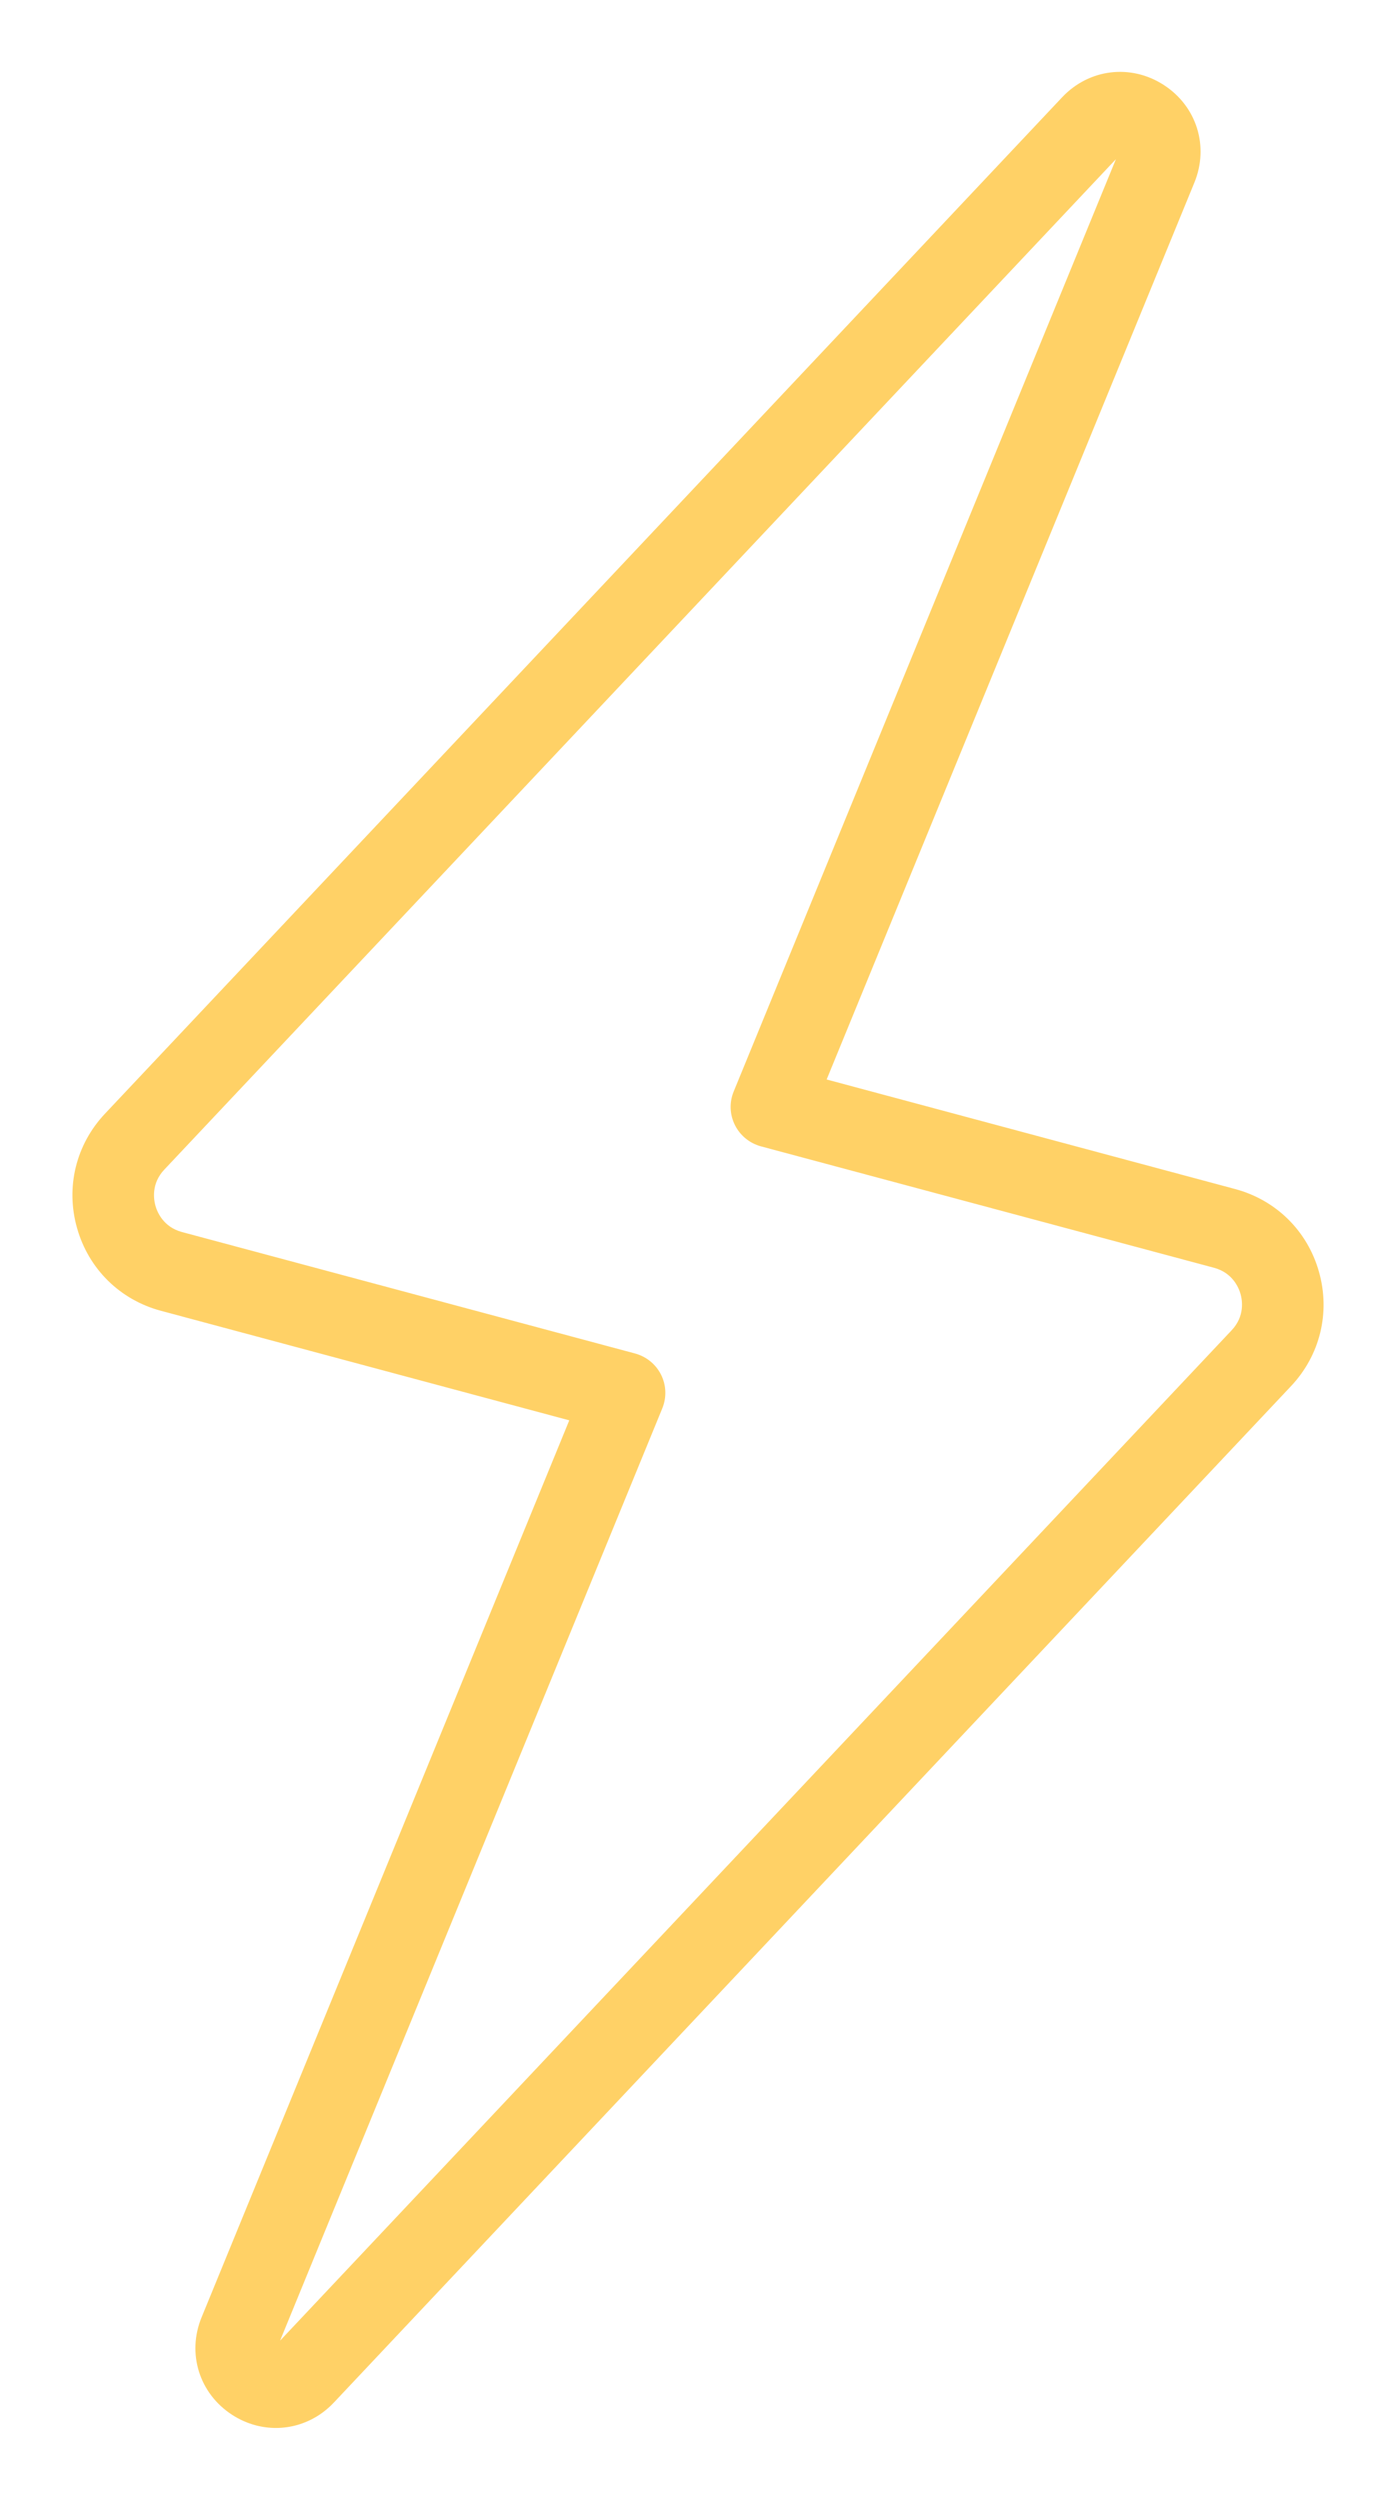 <svg width="19" height="34" viewBox="0 0 19 34" fill="none" xmlns="http://www.w3.org/2000/svg">
<path d="M17.951 17.296C17.794 16.741 17.367 16.321 16.81 16.172L11.251 14.682L16.256 2.483C16.458 1.99 16.287 1.444 15.838 1.155C15.39 0.866 14.822 0.935 14.456 1.323L1.429 15.147C1.033 15.567 0.891 16.149 1.049 16.704C1.206 17.259 1.633 17.679 2.19 17.828L7.748 19.318L2.744 31.517C2.541 32.01 2.713 32.556 3.161 32.845C3.262 32.91 3.369 32.957 3.478 32.986C3.854 33.087 4.26 32.978 4.544 32.677L17.571 18.853C17.967 18.433 18.109 17.851 17.951 17.296ZM16.764 18.092L3.812 31.835L9.014 19.155C9.074 19.008 9.069 18.842 8.998 18.699C8.927 18.556 8.798 18.451 8.644 18.409L2.477 16.757C2.223 16.689 2.14 16.485 2.116 16.401C2.092 16.316 2.056 16.099 2.236 15.908L15.188 2.165L9.986 14.845C9.925 14.992 9.931 15.158 10.002 15.301C10.073 15.444 10.202 15.549 10.355 15.591L16.523 17.243C16.777 17.311 16.86 17.515 16.884 17.599C16.908 17.684 16.944 17.901 16.764 18.092Z" fill="#FFD166"/>
</svg>
